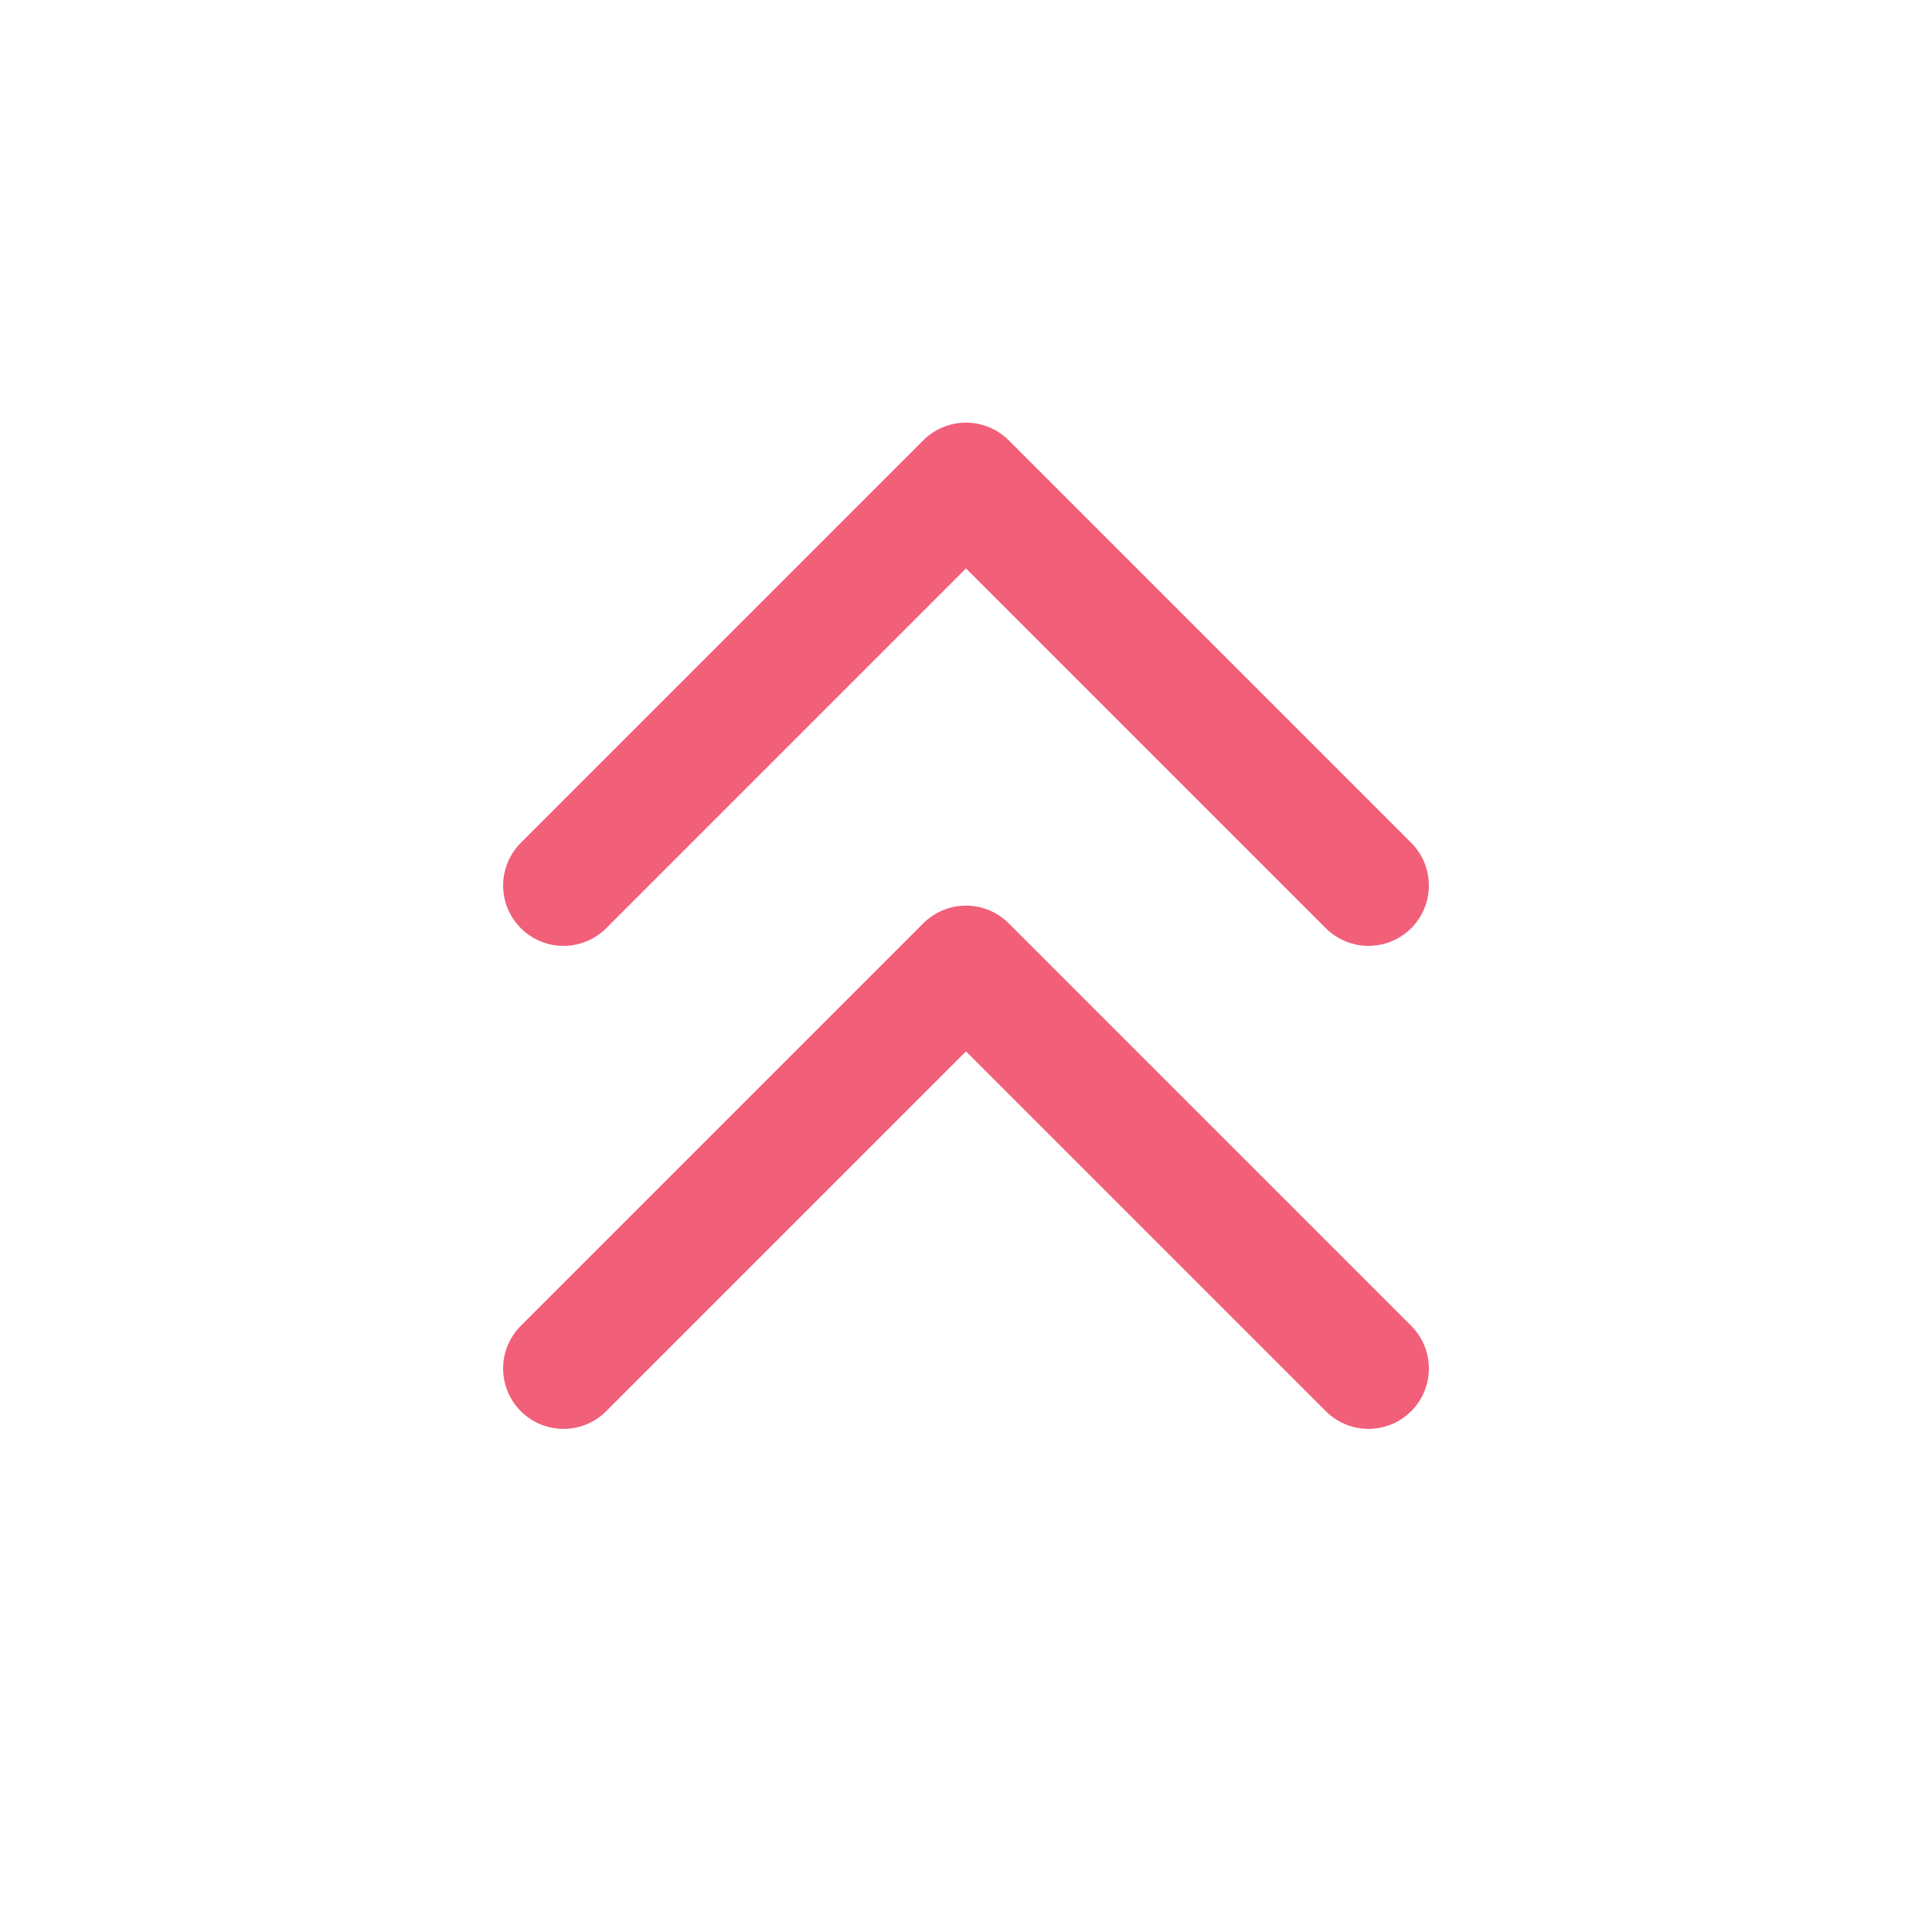 <svg role="img" xmlns="http://www.w3.org/2000/svg" width="48px" height="48px" viewBox="0 0 24 24" aria-labelledby="chevronsUpIconTitle chevronsUpIconDesc" stroke="#f15f79" stroke-width="1.5" stroke-linecap="round" stroke-linejoin="round" fill="none" color="#f15f79"> <title id="chevronsUpIconTitle">Chevrons Up</title> <desc id="chevronsUpIconDesc">Icon of two chevrons pointing up</desc> <polyline points="7 11 12 6 17 11 17 11"/> <polyline points="7 17 12 12 17 17 17 17"/> </svg>
